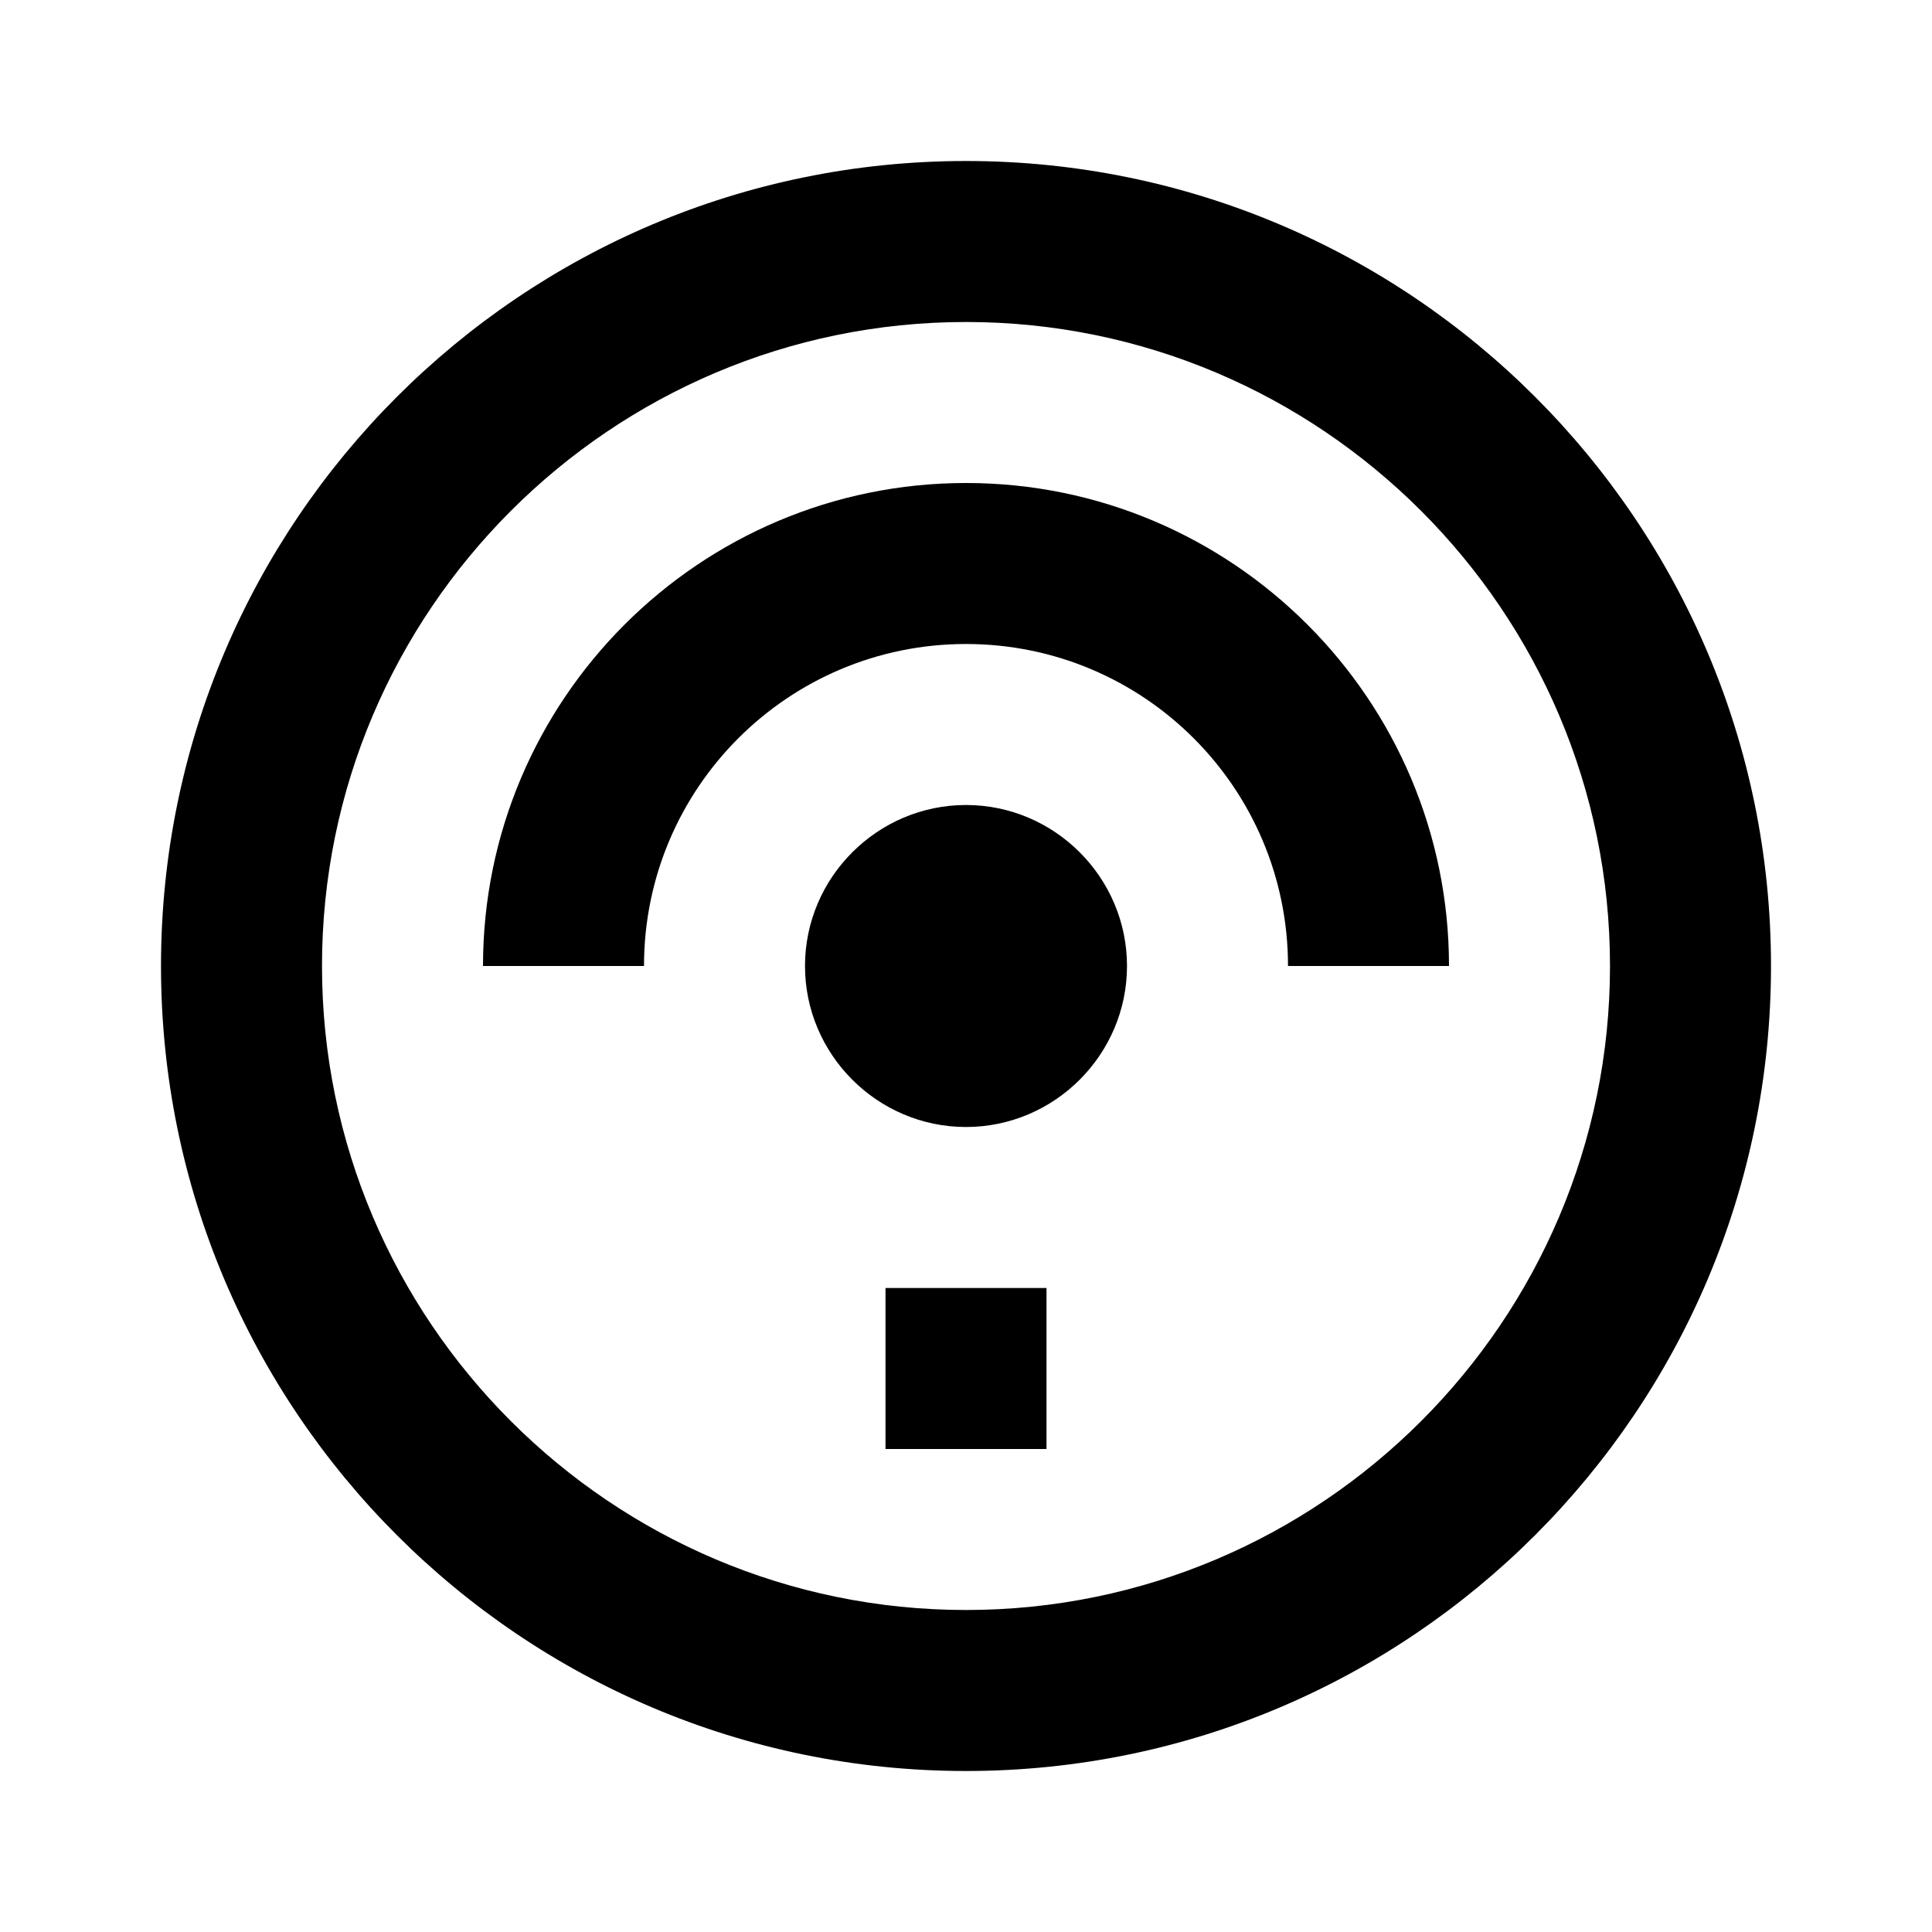 <svg width="24" height="24" viewBox="0 0 24 24" fill="none" xmlns="http://www.w3.org/2000/svg">
  <path d="M12 2C6.48 2 2 6.48 2 12C2 17.52 6.48 22 12 22C17.52 22 22 17.52 22 12C22 6.48 17.52 2 12 2ZM12 20C7.59 20 4 16.41 4 12C4 7.59 7.59 4 12 4C16.41 4 20 7.59 20 12C20 16.41 16.41 20 12 20Z" fill="currentColor"/>
  <path d="M12 6C8.69 6 6 8.69 6 12H8C8 9.79 9.79 8 12 8C14.21 8 16 9.79 16 12H18C18 8.69 15.31 6 12 6Z" fill="currentColor"/>
  <path d="M12 10C10.9 10 10 10.9 10 12C10 13.1 10.9 14 12 14C13.1 14 14 13.1 14 12C14 10.9 13.1 10 12 10Z" fill="currentColor"/>
  <path d="M11 16H13V18H11V16Z" fill="currentColor"/>
</svg> 